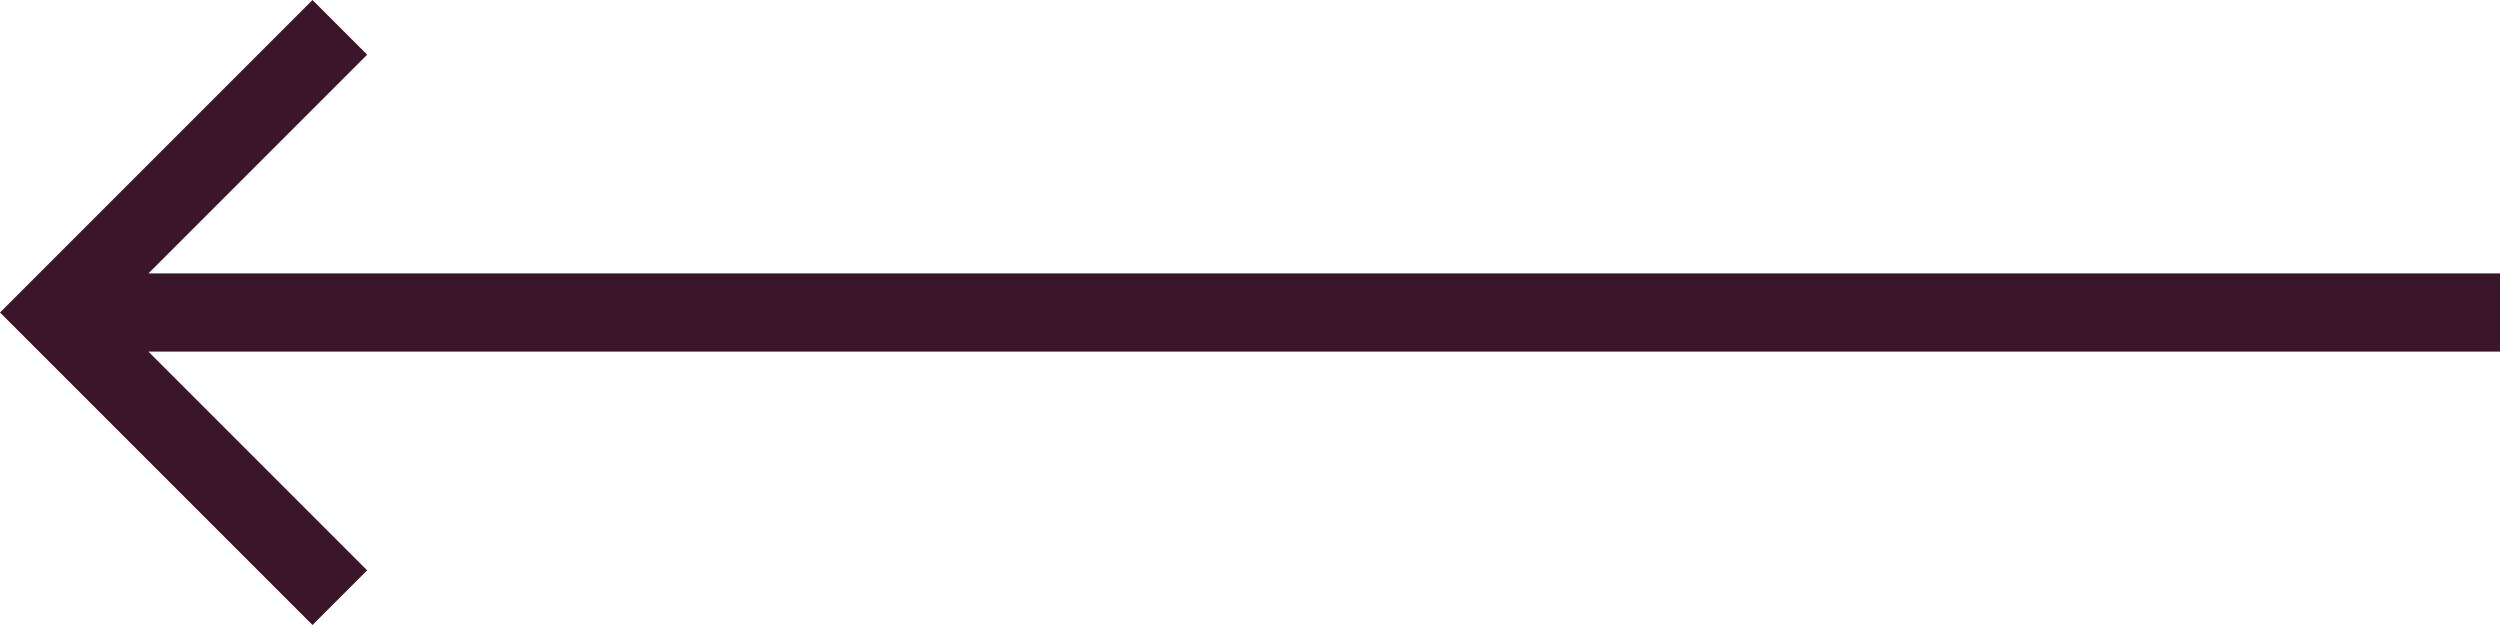 <?xml version="1.0" encoding="UTF-8"?>
<svg width="60px" height="15px" viewBox="0 0 60 15" version="1.1" xmlns="http://www.w3.org/2000/svg" xmlns:xlink="http://www.w3.org/1999/xlink">
    <!-- Generator: Sketch 52.2 (67145) - http://www.bohemiancoding.com/sketch -->
    <title>arrow60_left</title>
    <desc>Created with Sketch.</desc>
    <g id="Новости" stroke="none" stroke-width="1" fill="none" fill-rule="evenodd">
        <g id="Новости_строительства_A136" transform="translate(-540, -2040)" fill="#3B152A" fill-rule="nonzero">
            <g id="Building_news" transform="translate(0, 1320)">
                <g id="Group-11" transform="translate(540, 720)">
                    <polygon id="arrow60_left" transform="translate(30, 7.5) scale(-1, 1) rotate(-180) translate(-30, -7.5) " points="60 6.562 3.562 6.562 8.812 1.312 7.5 0 0 7.5 7.5 15 8.812 13.688 3.562 8.438 60 8.438"></polygon>
                </g>
            </g>
        </g>
    </g>
</svg>